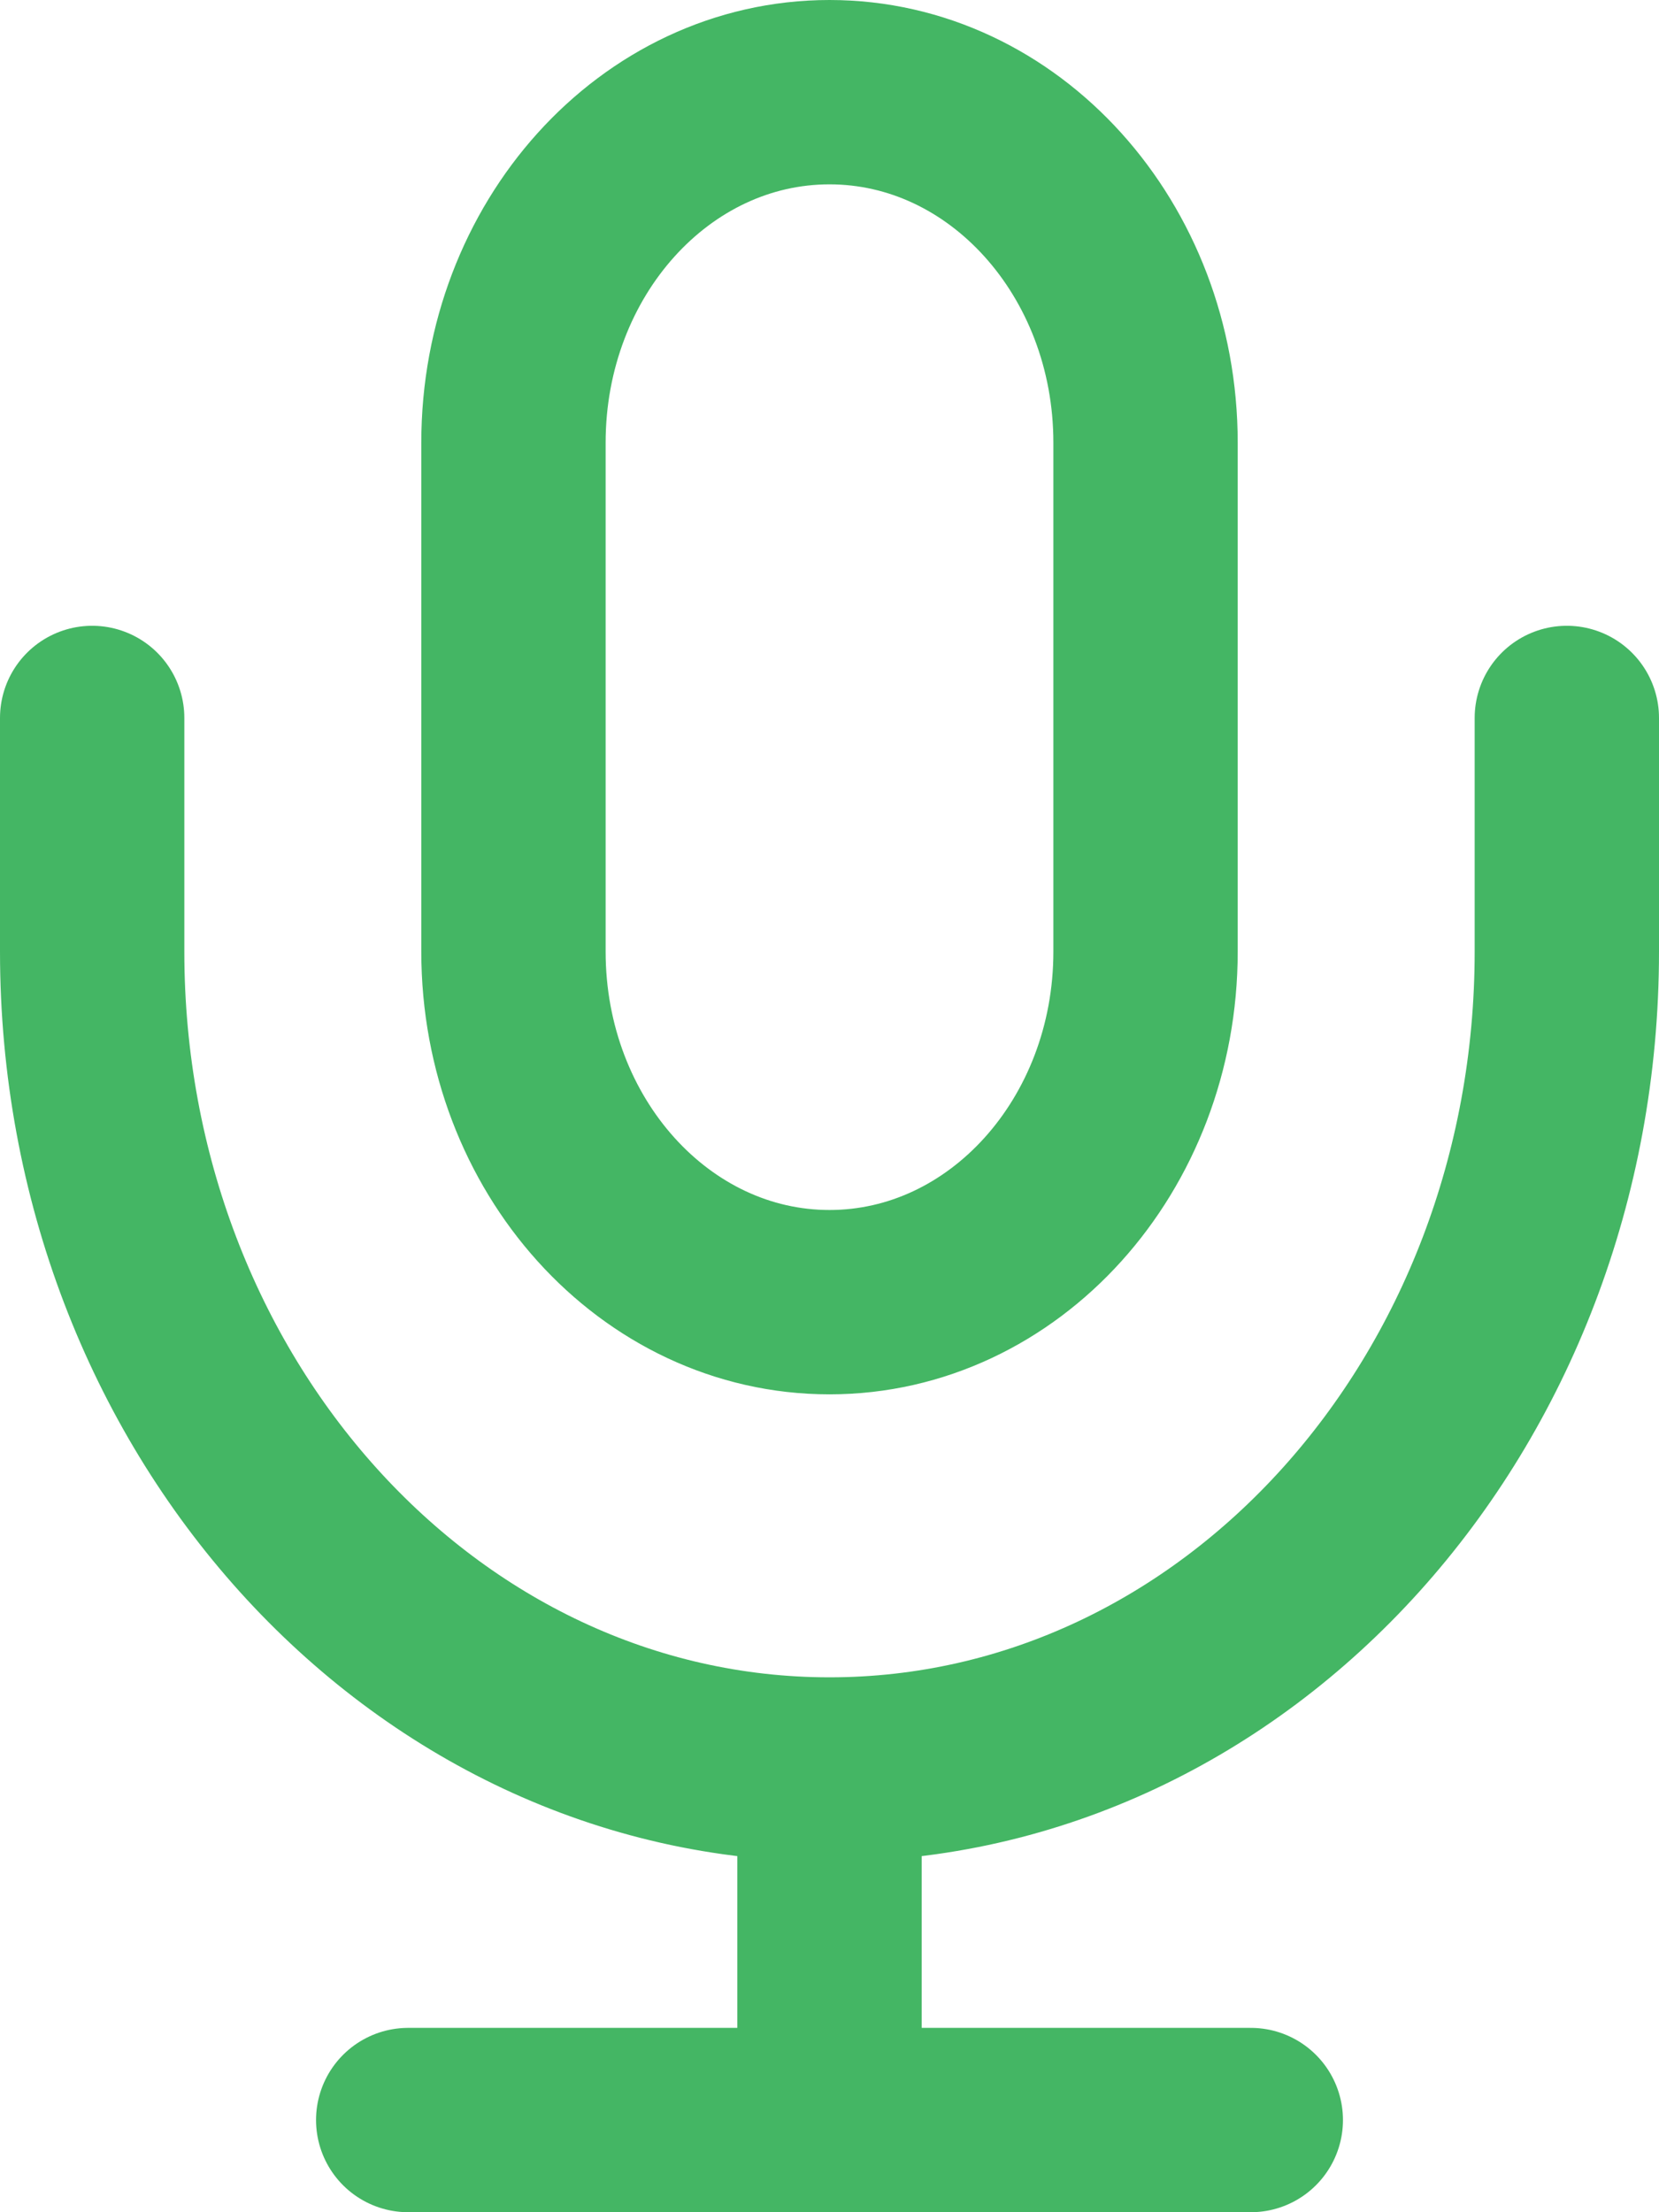 <svg width="18" height="24" viewBox="0 0 18 24" fill="none" xmlns="http://www.w3.org/2000/svg">
<path d="M17 7.789V10.324C17 15.224 13.418 19.197 9 19.197M1 7.789V10.324C1 15.224 4.582 19.197 9 19.197M9 19.197V23M4.429 23H13.571M9 14.127C7.106 14.127 5.571 12.424 5.571 10.324V4.803C5.571 2.703 7.106 1 9 1C10.893 1 12.429 2.703 12.429 4.803V10.324C12.429 12.424 10.893 14.127 9 14.127Z" stroke="#44B664" stroke-width="2" stroke-linecap="round" stroke-linejoin="round"/>
</svg>

